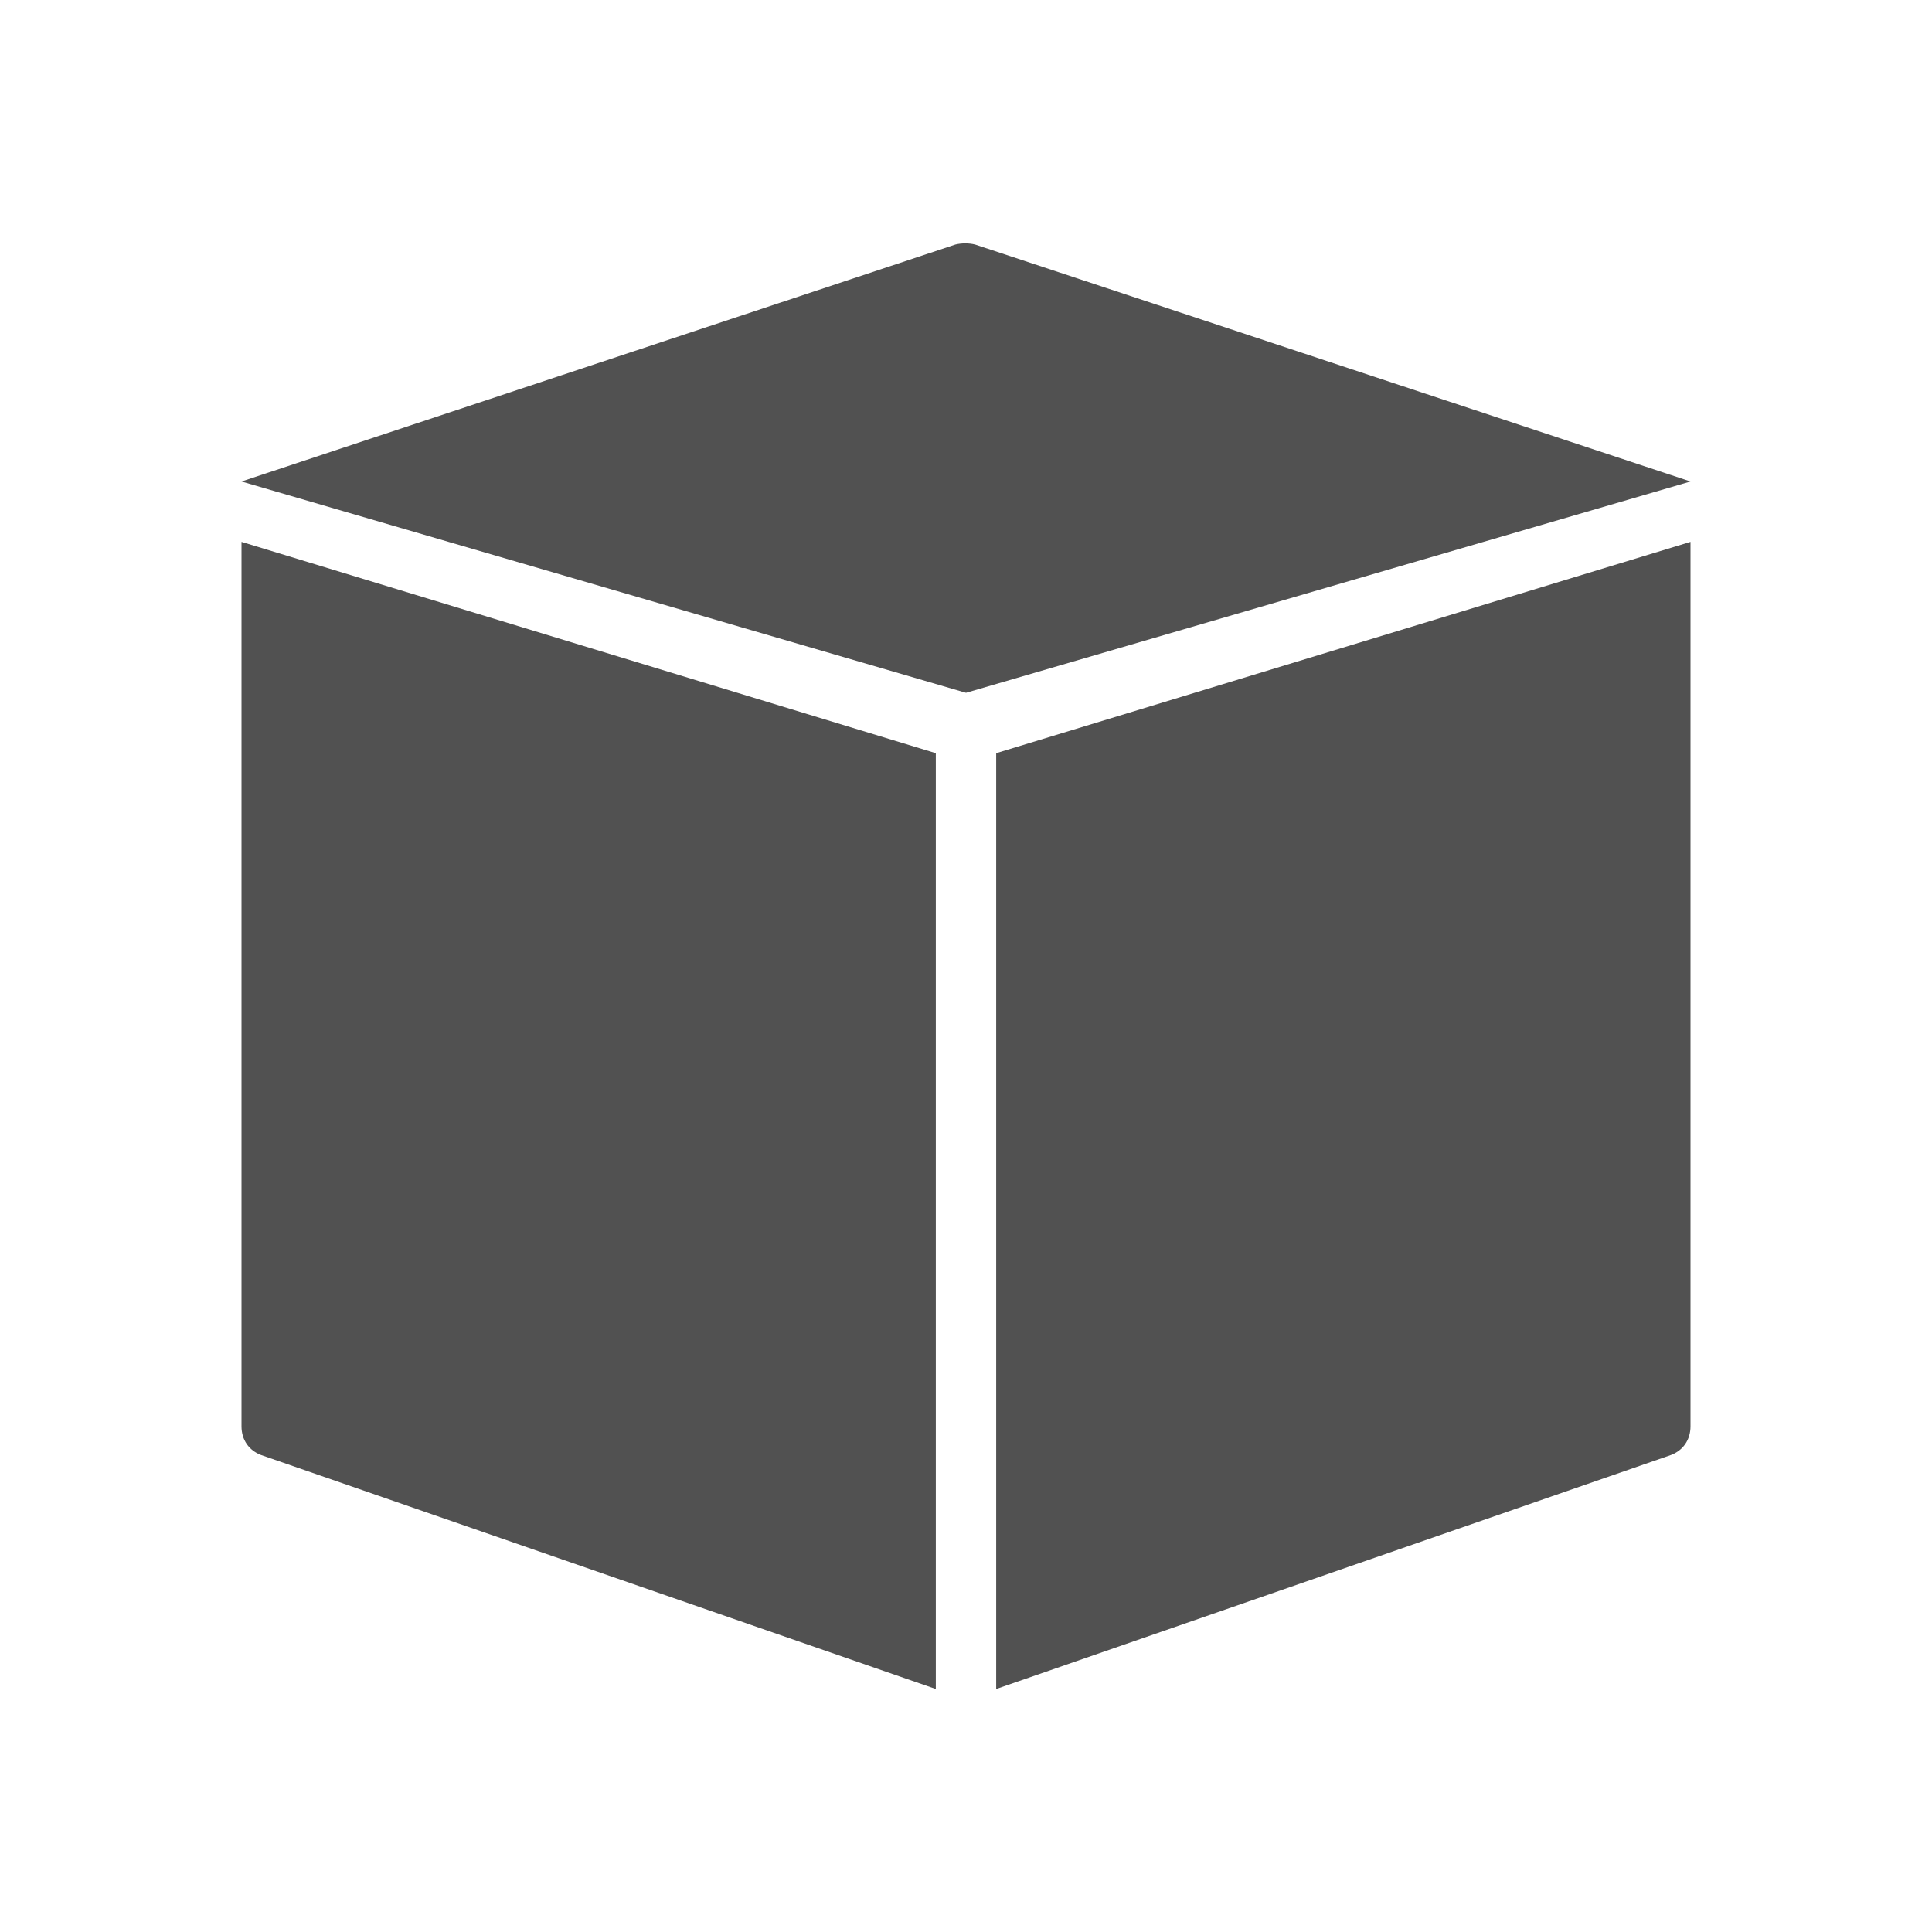 <svg t="1734687765992" class="icon" viewBox="0 0 1024 1024" version="1.1"
    xmlns="http://www.w3.org/2000/svg" p-id="8149" width="200" height="200">
    <path
        d="M496 895.2L138.4 771.2c-6.4-2.4-10.4-8-10.4-15.2V287.2l368 112v496z m32 0l357.6-124c6.4-2.4 10.4-8 10.4-15.2V287.2l-368 112v496z m-400-640l384 112 384-112-379.2-125.6c-3.2-0.8-7.2-0.8-10.4 0L128 255.2z"
        p-id="8150" fill="#515151"></path>
</svg>